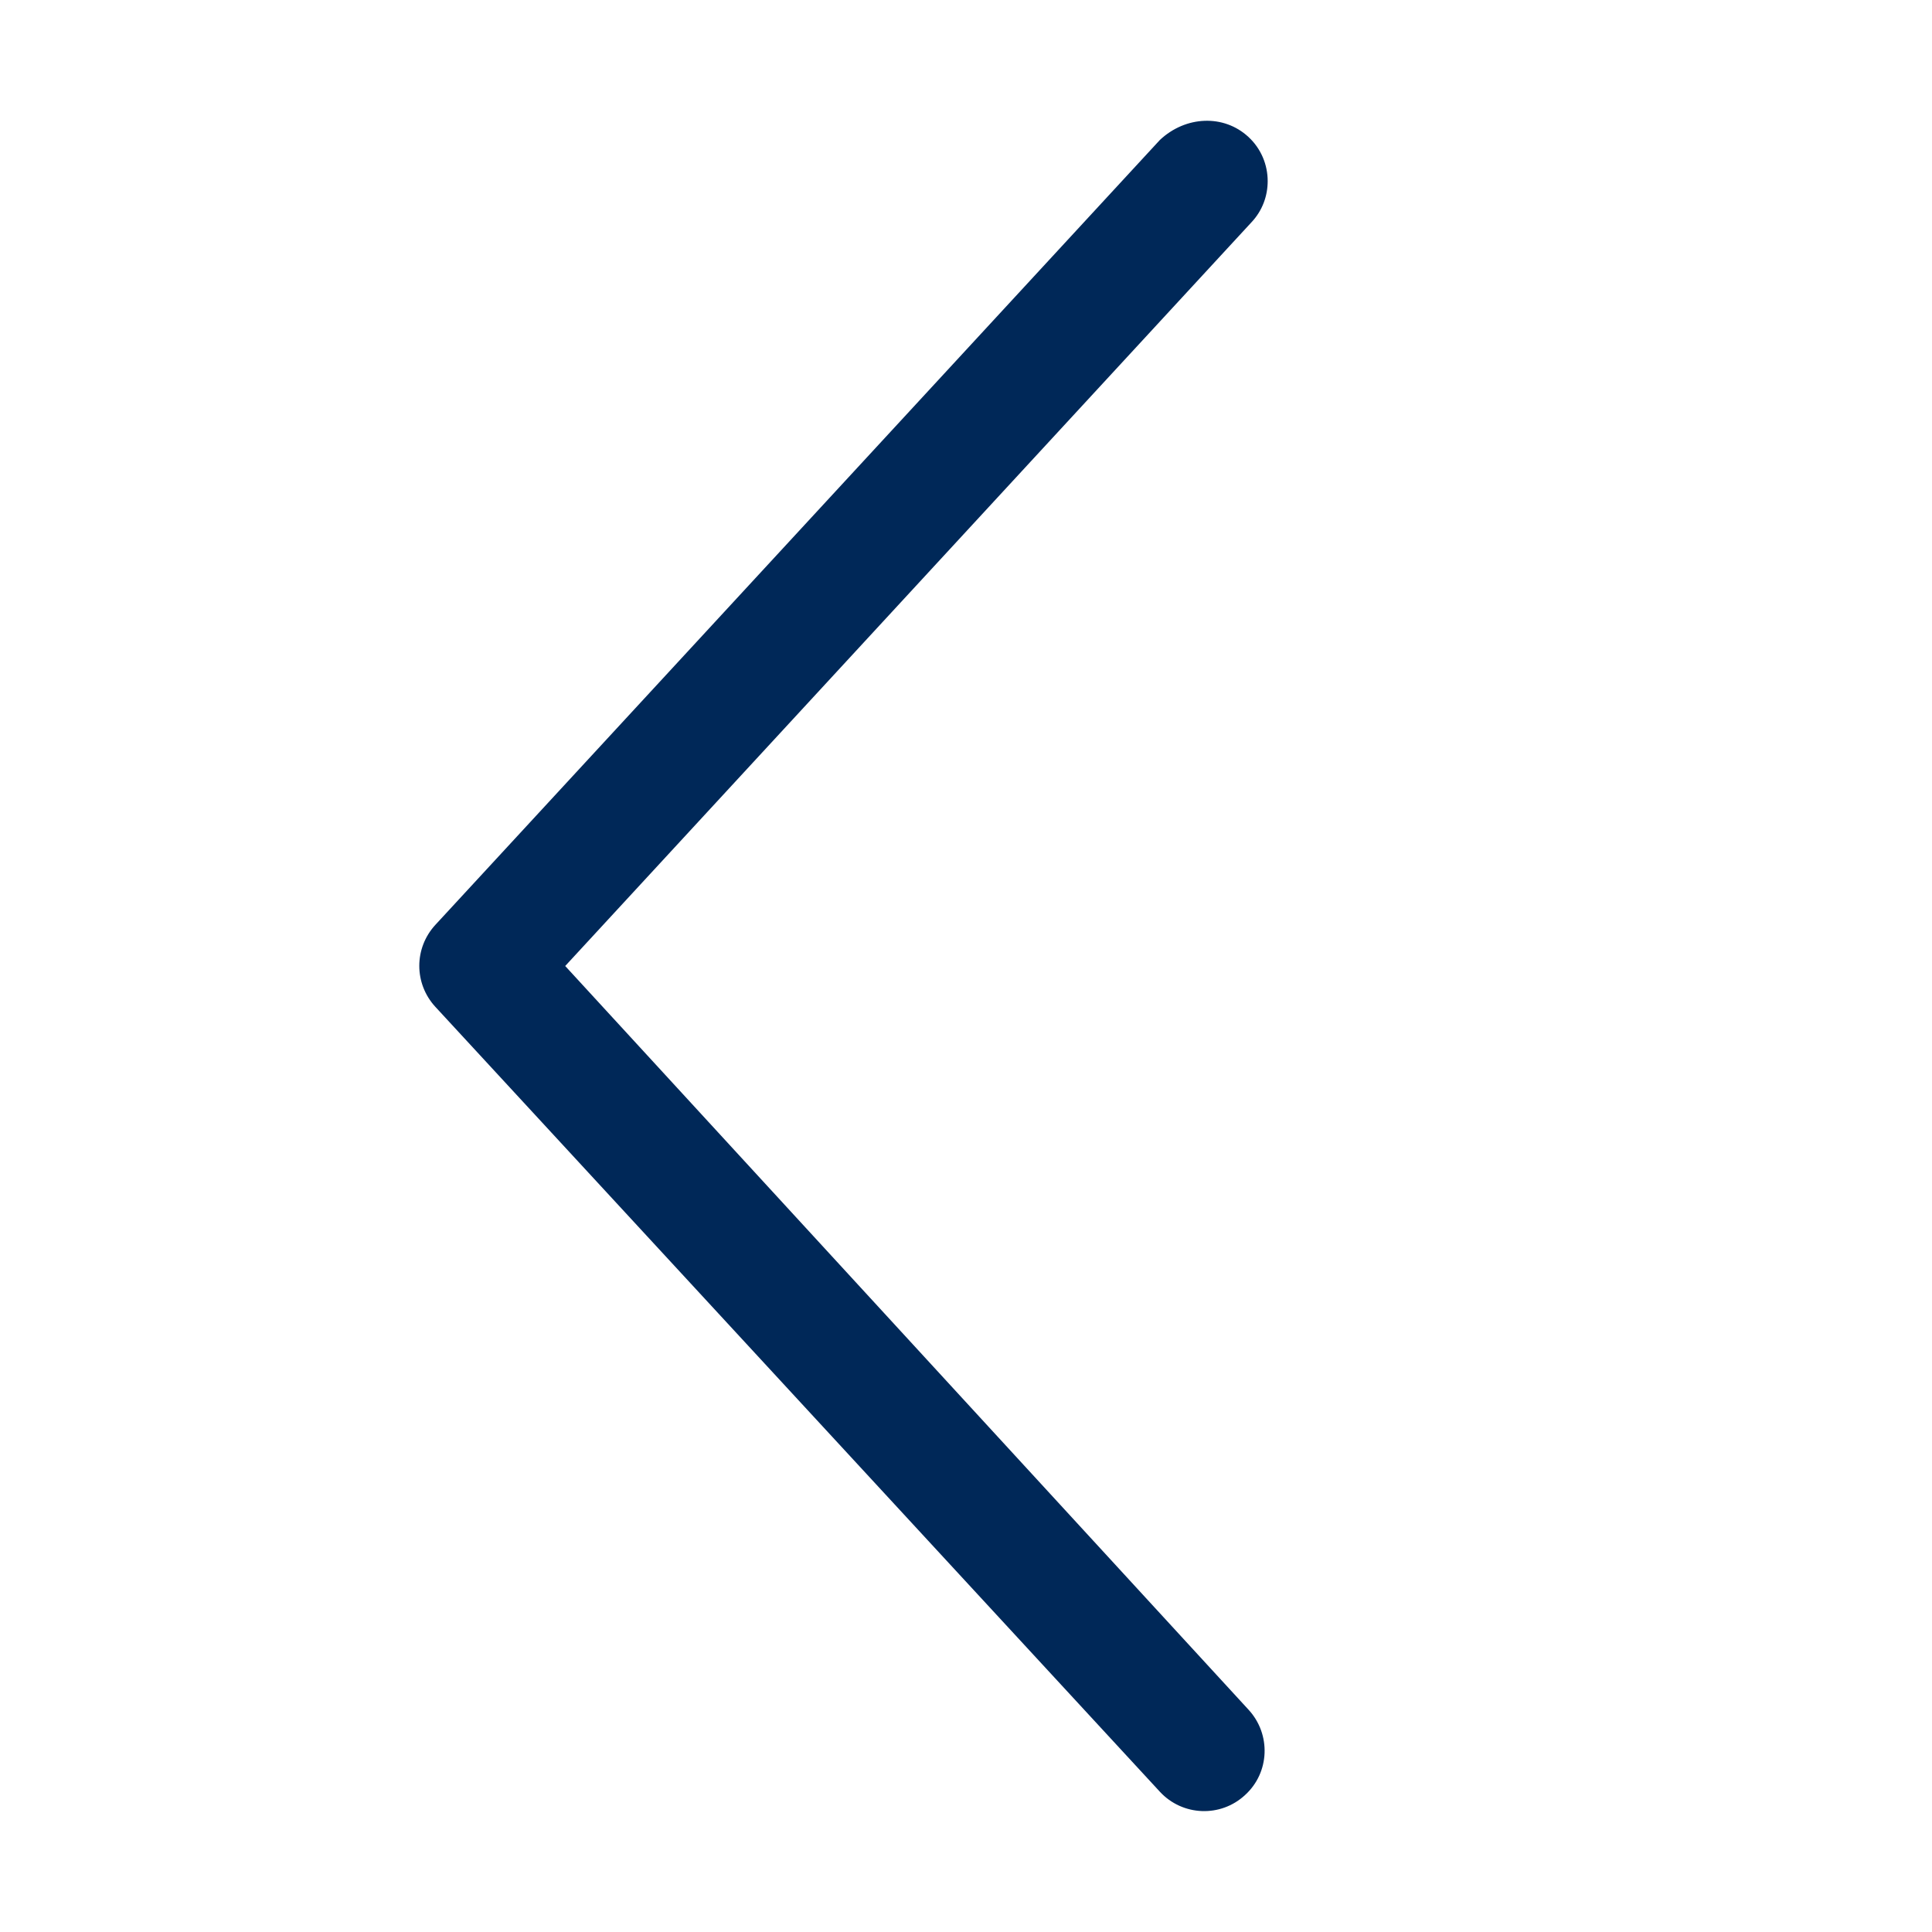 <svg width="20" height="20" viewBox="0 0 20 20" fill="none" xmlns="http://www.w3.org/2000/svg">
<path d="M12.922 1.416C13.056 1.539 13.123 1.707 13.123 1.875C13.123 2.027 13.069 2.179 12.957 2.299L5.851 10L12.925 17.699C13.159 17.953 13.145 18.349 12.889 18.582C12.636 18.817 12.241 18.801 12.007 18.548L4.507 10.423C4.285 10.182 4.285 9.815 4.507 9.574L12.007 1.449C12.274 1.198 12.668 1.182 12.922 1.416Z" fill="#002858"/>
</svg>
